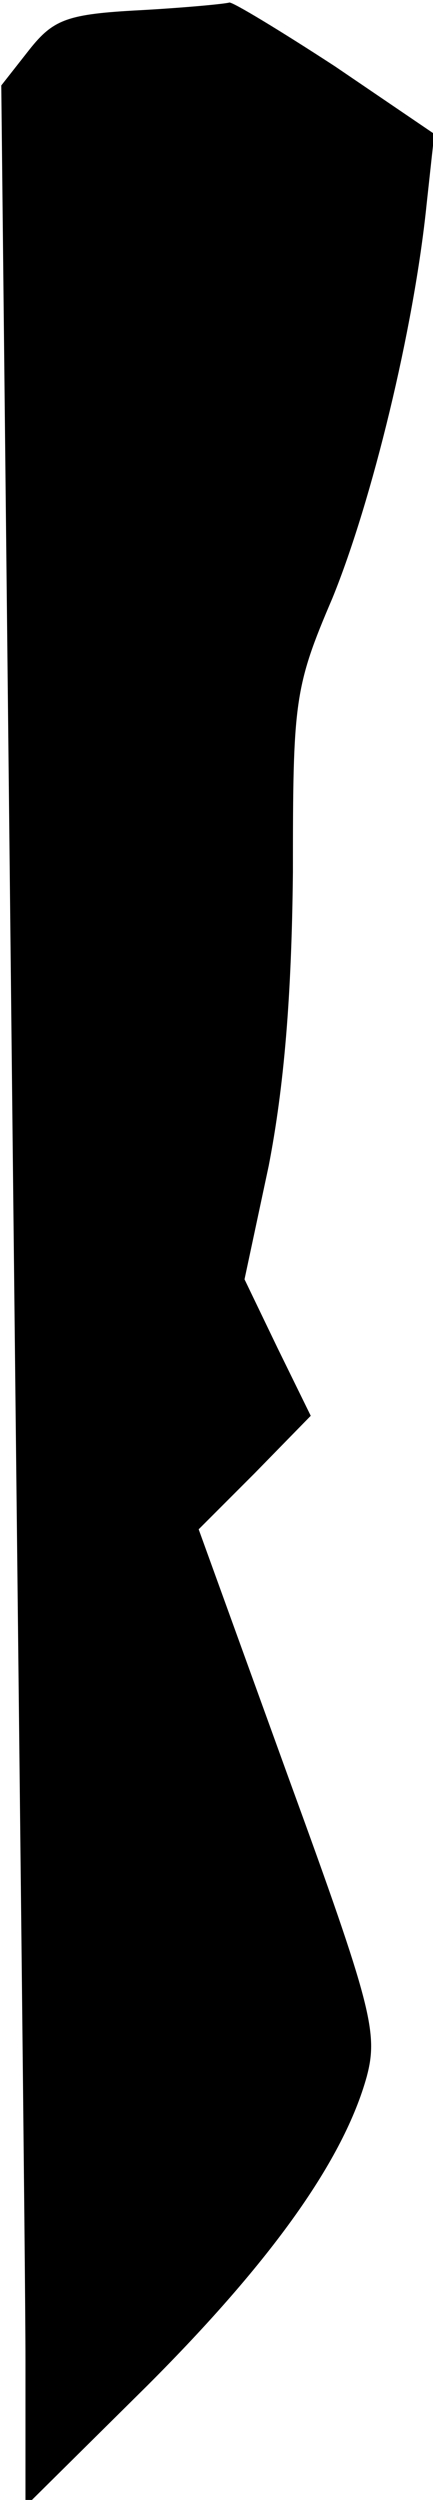 <?xml version="1.0" standalone="no"?>
<!DOCTYPE svg PUBLIC "-//W3C//DTD SVG 20010904//EN"
 "http://www.w3.org/TR/2001/REC-SVG-20010904/DTD/svg10.dtd">
<svg version="1.0" xmlns="http://www.w3.org/2000/svg"
 width="34pt" height="196pt" viewBox="0 0 34 196"
 preserveAspectRatio="xMidYMid meet">
<g transform="translate(0,196) scale(0.1,-0.1)"
fill="#000000" stroke="none">
<path fill="#000000" stroke="none" d="M110 1952 c-57 -3 -68 -7 -87 -31 l-22
-28 9 -834 c5 -459 10 -886 10 -949 l0 -115 96 95 c98 98 154 177 172 242 9
34 4 55 -61 233 l-71 196 44 44 44 45 -26 53 -26 54 19 89 c12 62 18 132 19
230 0 134 1 145 31 215 31 76 64 211 74 309 l6 55 -78 53 c-43 28 -81 51 -83
50 -3 -1 -34 -4 -70 -6z"/>
</g>
</svg>
